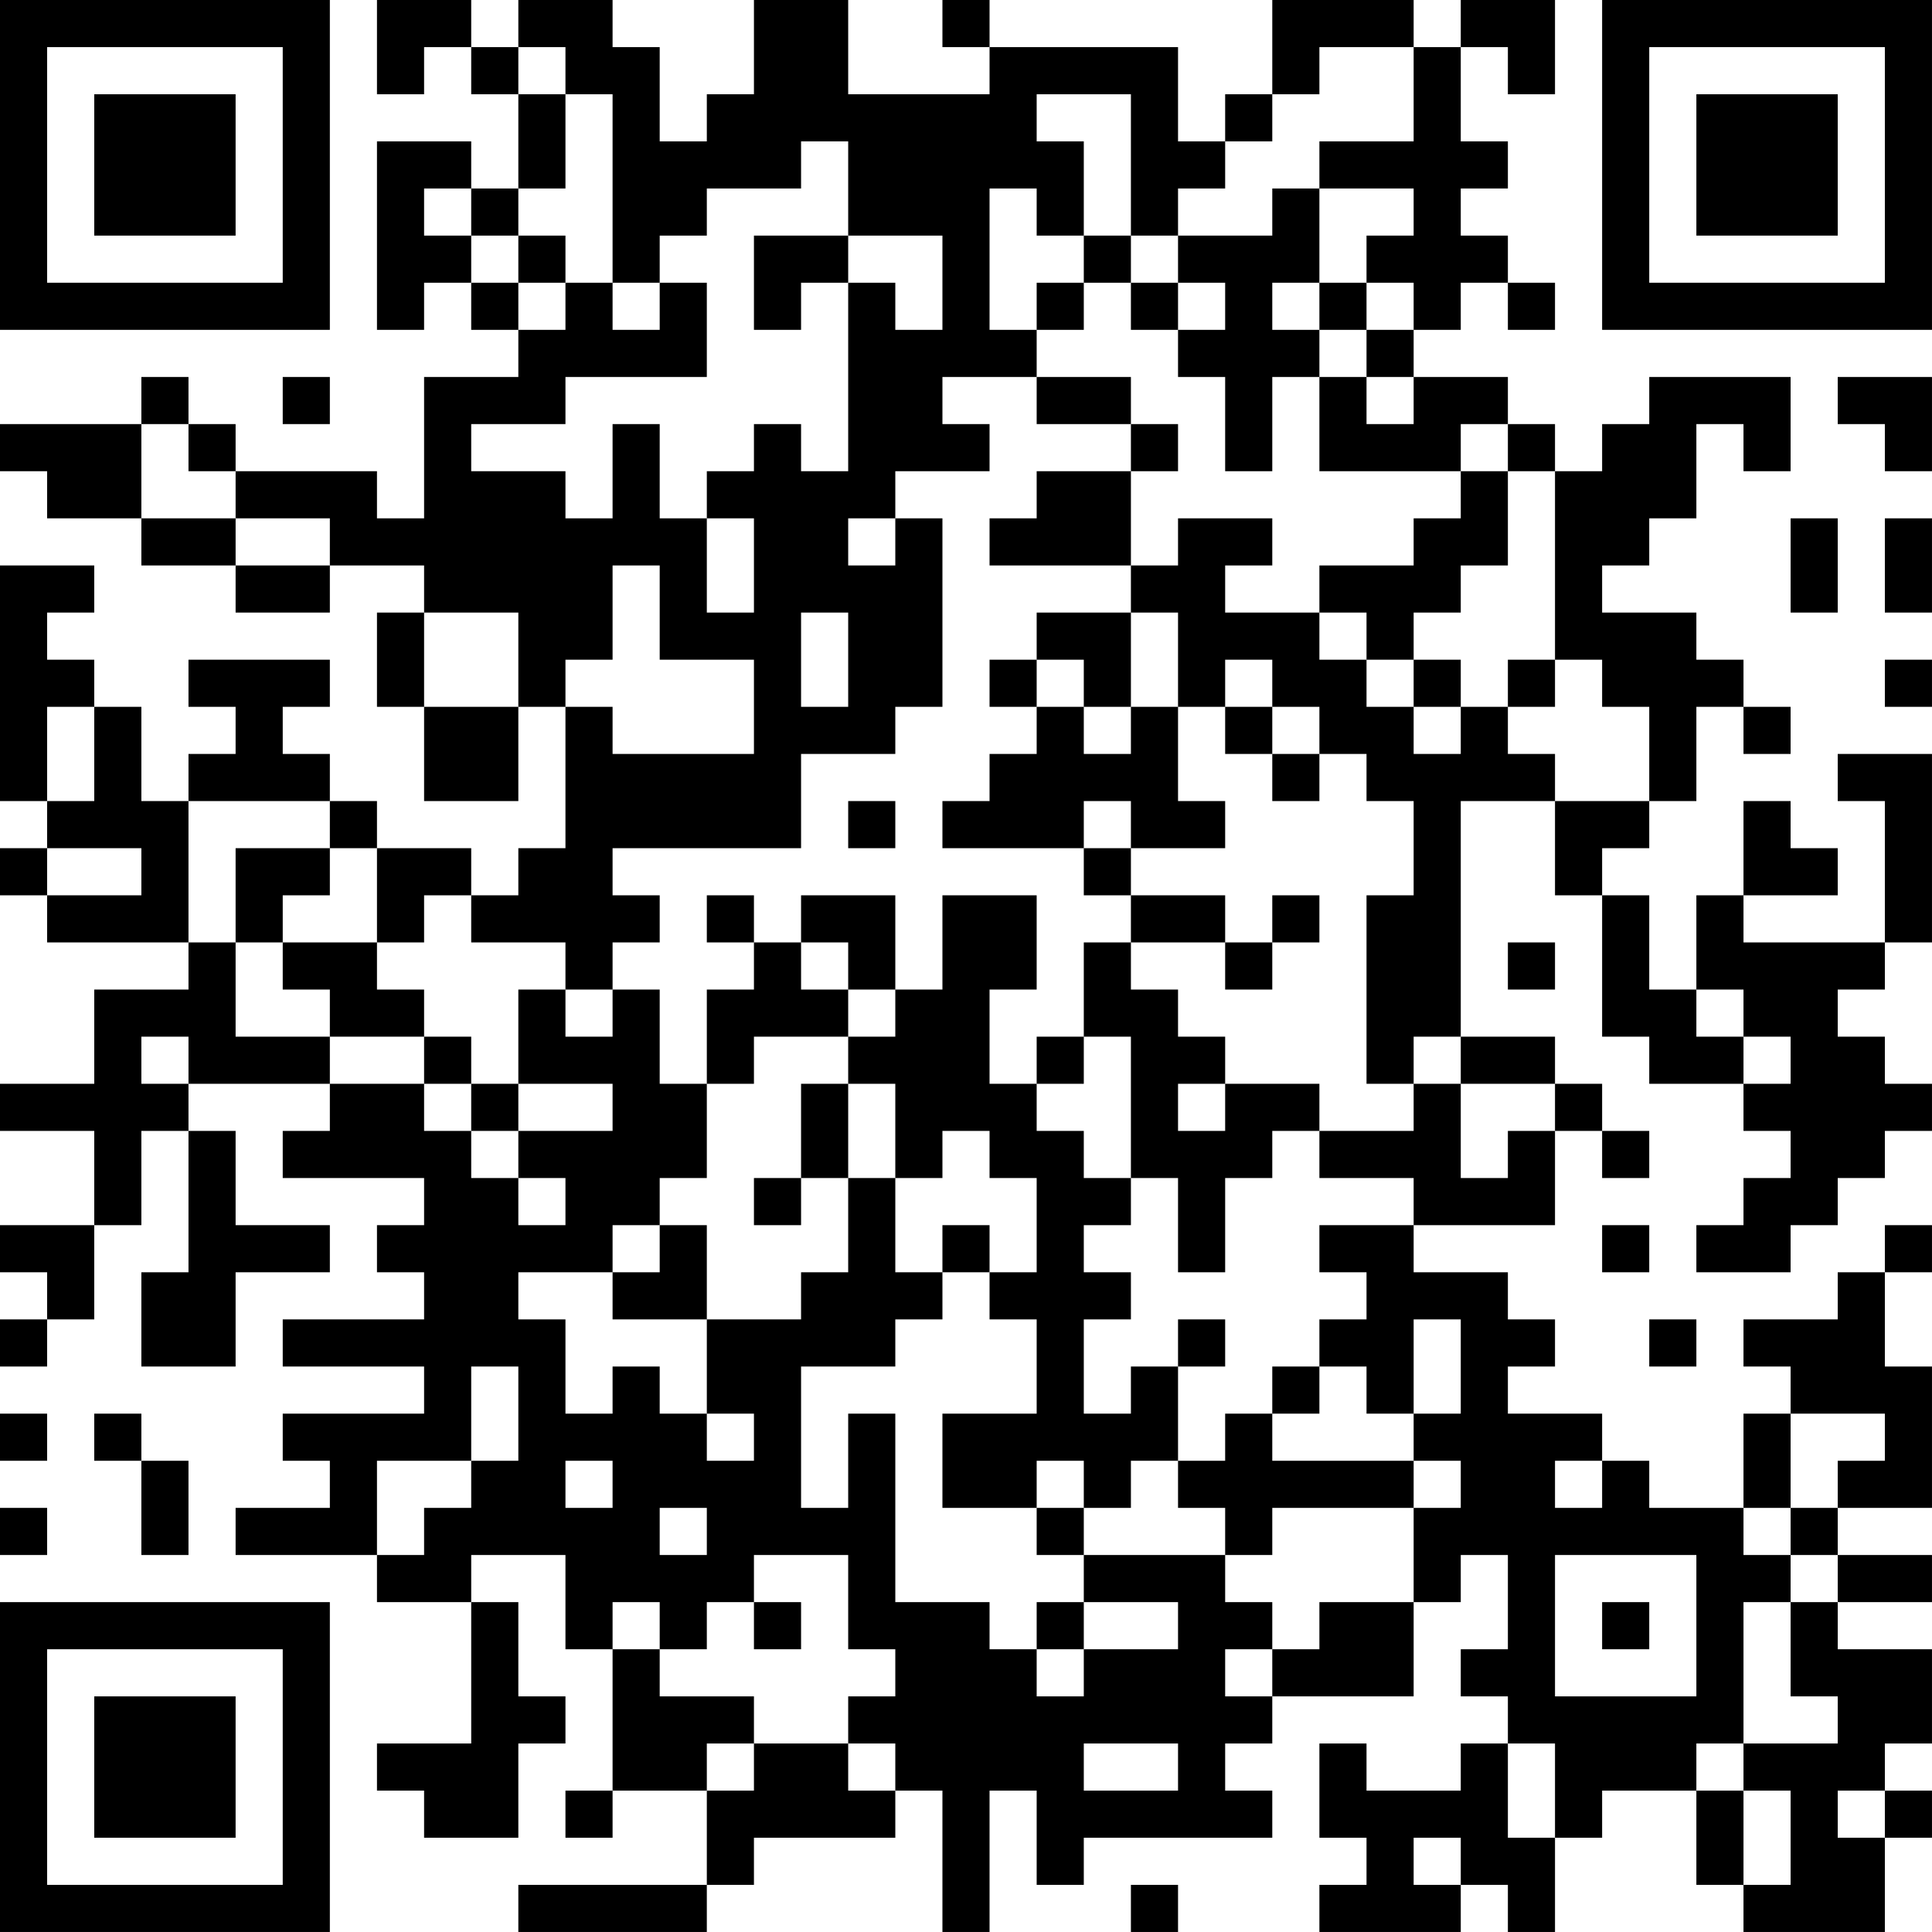 <?xml version="1.0" encoding="UTF-8"?>
<svg xmlns="http://www.w3.org/2000/svg" version="1.1" width="200" height="200" viewBox="0 0 200 200"><rect x="0" y="0" width="200" height="200" fill="#ffffff"/><g transform="scale(4.878)"><g transform="translate(0,0)"><path fill-rule="evenodd" d="M8 0L8 2L9 2L9 1L10 1L10 2L11 2L11 4L10 4L10 3L8 3L8 7L9 7L9 6L10 6L10 7L11 7L11 8L9 8L9 11L8 11L8 10L5 10L5 9L4 9L4 8L3 8L3 9L0 9L0 10L1 10L1 11L3 11L3 12L5 12L5 13L7 13L7 12L9 12L9 13L8 13L8 15L9 15L9 17L11 17L11 15L12 15L12 18L11 18L11 19L10 19L10 18L8 18L8 17L7 17L7 16L6 16L6 15L7 15L7 14L4 14L4 15L5 15L5 16L4 16L4 17L3 17L3 15L2 15L2 14L1 14L1 13L2 13L2 12L0 12L0 17L1 17L1 18L0 18L0 19L1 19L1 20L4 20L4 21L2 21L2 23L0 23L0 24L2 24L2 26L0 26L0 27L1 27L1 28L0 28L0 29L1 29L1 28L2 28L2 26L3 26L3 24L4 24L4 27L3 27L3 29L5 29L5 27L7 27L7 26L5 26L5 24L4 24L4 23L7 23L7 24L6 24L6 25L9 25L9 26L8 26L8 27L9 27L9 28L6 28L6 29L9 29L9 30L6 30L6 31L7 31L7 32L5 32L5 33L8 33L8 34L10 34L10 37L8 37L8 38L9 38L9 39L11 39L11 37L12 37L12 36L11 36L11 34L10 34L10 33L12 33L12 35L13 35L13 38L12 38L12 39L13 39L13 38L15 38L15 40L11 40L11 41L15 41L15 40L16 40L16 39L19 39L19 38L20 38L20 41L21 41L21 38L22 38L22 40L23 40L23 39L27 39L27 38L26 38L26 37L27 37L27 36L30 36L30 34L31 34L31 33L32 33L32 35L31 35L31 36L32 36L32 37L31 37L31 38L29 38L29 37L28 37L28 39L29 39L29 40L28 40L28 41L31 41L31 40L32 40L32 41L33 41L33 39L34 39L34 38L36 38L36 40L37 40L37 41L40 41L40 39L41 39L41 38L40 38L40 37L41 37L41 35L39 35L39 34L41 34L41 33L39 33L39 32L41 32L41 29L40 29L40 27L41 27L41 26L40 26L40 27L39 27L39 28L37 28L37 29L38 29L38 30L37 30L37 32L35 32L35 31L34 31L34 30L32 30L32 29L33 29L33 28L32 28L32 27L30 27L30 26L33 26L33 24L34 24L34 25L35 25L35 24L34 24L34 23L33 23L33 22L31 22L31 17L33 17L33 19L34 19L34 22L35 22L35 23L37 23L37 24L38 24L38 25L37 25L37 26L36 26L36 27L38 27L38 26L39 26L39 25L40 25L40 24L41 24L41 23L40 23L40 22L39 22L39 21L40 21L40 20L41 20L41 16L39 16L39 17L40 17L40 20L37 20L37 19L39 19L39 18L38 18L38 17L37 17L37 19L36 19L36 21L35 21L35 19L34 19L34 18L35 18L35 17L36 17L36 15L37 15L37 16L38 16L38 15L37 15L37 14L36 14L36 13L34 13L34 12L35 12L35 11L36 11L36 9L37 9L37 10L38 10L38 8L35 8L35 9L34 9L34 10L33 10L33 9L32 9L32 8L30 8L30 7L31 7L31 6L32 6L32 7L33 7L33 6L32 6L32 5L31 5L31 4L32 4L32 3L31 3L31 1L32 1L32 2L33 2L33 0L31 0L31 1L30 1L30 0L27 0L27 2L26 2L26 3L25 3L25 1L21 1L21 0L20 0L20 1L21 1L21 2L18 2L18 0L16 0L16 2L15 2L15 3L14 3L14 1L13 1L13 0L11 0L11 1L10 1L10 0ZM11 1L11 2L12 2L12 4L11 4L11 5L10 5L10 4L9 4L9 5L10 5L10 6L11 6L11 7L12 7L12 6L13 6L13 7L14 7L14 6L15 6L15 8L12 8L12 9L10 9L10 10L12 10L12 11L13 11L13 9L14 9L14 11L15 11L15 13L16 13L16 11L15 11L15 10L16 10L16 9L17 9L17 10L18 10L18 6L19 6L19 7L20 7L20 5L18 5L18 3L17 3L17 4L15 4L15 5L14 5L14 6L13 6L13 2L12 2L12 1ZM28 1L28 2L27 2L27 3L26 3L26 4L25 4L25 5L24 5L24 2L22 2L22 3L23 3L23 5L22 5L22 4L21 4L21 7L22 7L22 8L20 8L20 9L21 9L21 10L19 10L19 11L18 11L18 12L19 12L19 11L20 11L20 15L19 15L19 16L17 16L17 18L13 18L13 19L14 19L14 20L13 20L13 21L12 21L12 20L10 20L10 19L9 19L9 20L8 20L8 18L7 18L7 17L4 17L4 20L5 20L5 22L7 22L7 23L9 23L9 24L10 24L10 25L11 25L11 26L12 26L12 25L11 25L11 24L13 24L13 23L11 23L11 21L12 21L12 22L13 22L13 21L14 21L14 23L15 23L15 25L14 25L14 26L13 26L13 27L11 27L11 28L12 28L12 30L13 30L13 29L14 29L14 30L15 30L15 31L16 31L16 30L15 30L15 28L17 28L17 27L18 27L18 25L19 25L19 27L20 27L20 28L19 28L19 29L17 29L17 32L18 32L18 30L19 30L19 34L21 34L21 35L22 35L22 36L23 36L23 35L25 35L25 34L23 34L23 33L26 33L26 34L27 34L27 35L26 35L26 36L27 36L27 35L28 35L28 34L30 34L30 32L31 32L31 31L30 31L30 30L31 30L31 28L30 28L30 30L29 30L29 29L28 29L28 28L29 28L29 27L28 27L28 26L30 26L30 25L28 25L28 24L30 24L30 23L31 23L31 25L32 25L32 24L33 24L33 23L31 23L31 22L30 22L30 23L29 23L29 19L30 19L30 17L29 17L29 16L28 16L28 15L27 15L27 14L26 14L26 15L25 15L25 13L24 13L24 12L25 12L25 11L27 11L27 12L26 12L26 13L28 13L28 14L29 14L29 15L30 15L30 16L31 16L31 15L32 15L32 16L33 16L33 17L35 17L35 15L34 15L34 14L33 14L33 10L32 10L32 9L31 9L31 10L28 10L28 8L29 8L29 9L30 9L30 8L29 8L29 7L30 7L30 6L29 6L29 5L30 5L30 4L28 4L28 3L30 3L30 1ZM27 4L27 5L25 5L25 6L24 6L24 5L23 5L23 6L22 6L22 7L23 7L23 6L24 6L24 7L25 7L25 8L26 8L26 10L27 10L27 8L28 8L28 7L29 7L29 6L28 6L28 4ZM11 5L11 6L12 6L12 5ZM16 5L16 7L17 7L17 6L18 6L18 5ZM25 6L25 7L26 7L26 6ZM27 6L27 7L28 7L28 6ZM6 8L6 9L7 9L7 8ZM22 8L22 9L24 9L24 10L22 10L22 11L21 11L21 12L24 12L24 10L25 10L25 9L24 9L24 8ZM39 8L39 9L40 9L40 10L41 10L41 8ZM3 9L3 11L5 11L5 12L7 12L7 11L5 11L5 10L4 10L4 9ZM31 10L31 11L30 11L30 12L28 12L28 13L29 13L29 14L30 14L30 15L31 15L31 14L30 14L30 13L31 13L31 12L32 12L32 10ZM38 11L38 13L39 13L39 11ZM40 11L40 13L41 13L41 11ZM13 12L13 14L12 14L12 15L13 15L13 16L16 16L16 14L14 14L14 12ZM9 13L9 15L11 15L11 13ZM17 13L17 15L18 15L18 13ZM22 13L22 14L21 14L21 15L22 15L22 16L21 16L21 17L20 17L20 18L23 18L23 19L24 19L24 20L23 20L23 22L22 22L22 23L21 23L21 21L22 21L22 19L20 19L20 21L19 21L19 19L17 19L17 20L16 20L16 19L15 19L15 20L16 20L16 21L15 21L15 23L16 23L16 22L18 22L18 23L17 23L17 25L16 25L16 26L17 26L17 25L18 25L18 23L19 23L19 25L20 25L20 24L21 24L21 25L22 25L22 27L21 27L21 26L20 26L20 27L21 27L21 28L22 28L22 30L20 30L20 32L22 32L22 33L23 33L23 32L24 32L24 31L25 31L25 32L26 32L26 33L27 33L27 32L30 32L30 31L27 31L27 30L28 30L28 29L27 29L27 30L26 30L26 31L25 31L25 29L26 29L26 28L25 28L25 29L24 29L24 30L23 30L23 28L24 28L24 27L23 27L23 26L24 26L24 25L25 25L25 27L26 27L26 25L27 25L27 24L28 24L28 23L26 23L26 22L25 22L25 21L24 21L24 20L26 20L26 21L27 21L27 20L28 20L28 19L27 19L27 20L26 20L26 19L24 19L24 18L26 18L26 17L25 17L25 15L24 15L24 13ZM22 14L22 15L23 15L23 16L24 16L24 15L23 15L23 14ZM32 14L32 15L33 15L33 14ZM40 14L40 15L41 15L41 14ZM1 15L1 17L2 17L2 15ZM26 15L26 16L27 16L27 17L28 17L28 16L27 16L27 15ZM18 17L18 18L19 18L19 17ZM23 17L23 18L24 18L24 17ZM1 18L1 19L3 19L3 18ZM5 18L5 20L6 20L6 21L7 21L7 22L9 22L9 23L10 23L10 24L11 24L11 23L10 23L10 22L9 22L9 21L8 21L8 20L6 20L6 19L7 19L7 18ZM17 20L17 21L18 21L18 22L19 22L19 21L18 21L18 20ZM32 20L32 21L33 21L33 20ZM36 21L36 22L37 22L37 23L38 23L38 22L37 22L37 21ZM3 22L3 23L4 23L4 22ZM23 22L23 23L22 23L22 24L23 24L23 25L24 25L24 22ZM25 23L25 24L26 24L26 23ZM14 26L14 27L13 27L13 28L15 28L15 26ZM34 26L34 27L35 27L35 26ZM35 28L35 29L36 29L36 28ZM10 29L10 31L8 31L8 33L9 33L9 32L10 32L10 31L11 31L11 29ZM0 30L0 31L1 31L1 30ZM2 30L2 31L3 31L3 33L4 33L4 31L3 31L3 30ZM38 30L38 32L37 32L37 33L38 33L38 34L37 34L37 37L36 37L36 38L37 38L37 40L38 40L38 38L37 38L37 37L39 37L39 36L38 36L38 34L39 34L39 33L38 33L38 32L39 32L39 31L40 31L40 30ZM12 31L12 32L13 32L13 31ZM22 31L22 32L23 32L23 31ZM33 31L33 32L34 32L34 31ZM0 32L0 33L1 33L1 32ZM14 32L14 33L15 33L15 32ZM16 33L16 34L15 34L15 35L14 35L14 34L13 34L13 35L14 35L14 36L16 36L16 37L15 37L15 38L16 38L16 37L18 37L18 38L19 38L19 37L18 37L18 36L19 36L19 35L18 35L18 33ZM33 33L33 36L36 36L36 33ZM16 34L16 35L17 35L17 34ZM22 34L22 35L23 35L23 34ZM34 34L34 35L35 35L35 34ZM23 37L23 38L25 38L25 37ZM32 37L32 39L33 39L33 37ZM39 38L39 39L40 39L40 38ZM30 39L30 40L31 40L31 39ZM24 40L24 41L25 41L25 40ZM0 0L0 7L7 7L7 0ZM1 1L1 6L6 6L6 1ZM2 2L2 5L5 5L5 2ZM34 0L34 7L41 7L41 0ZM35 1L35 6L40 6L40 1ZM36 2L36 5L39 5L39 2ZM0 34L0 41L7 41L7 34ZM1 35L1 40L6 40L6 35ZM2 36L2 39L5 39L5 36Z" fill="#000000"/></g></g></svg>
